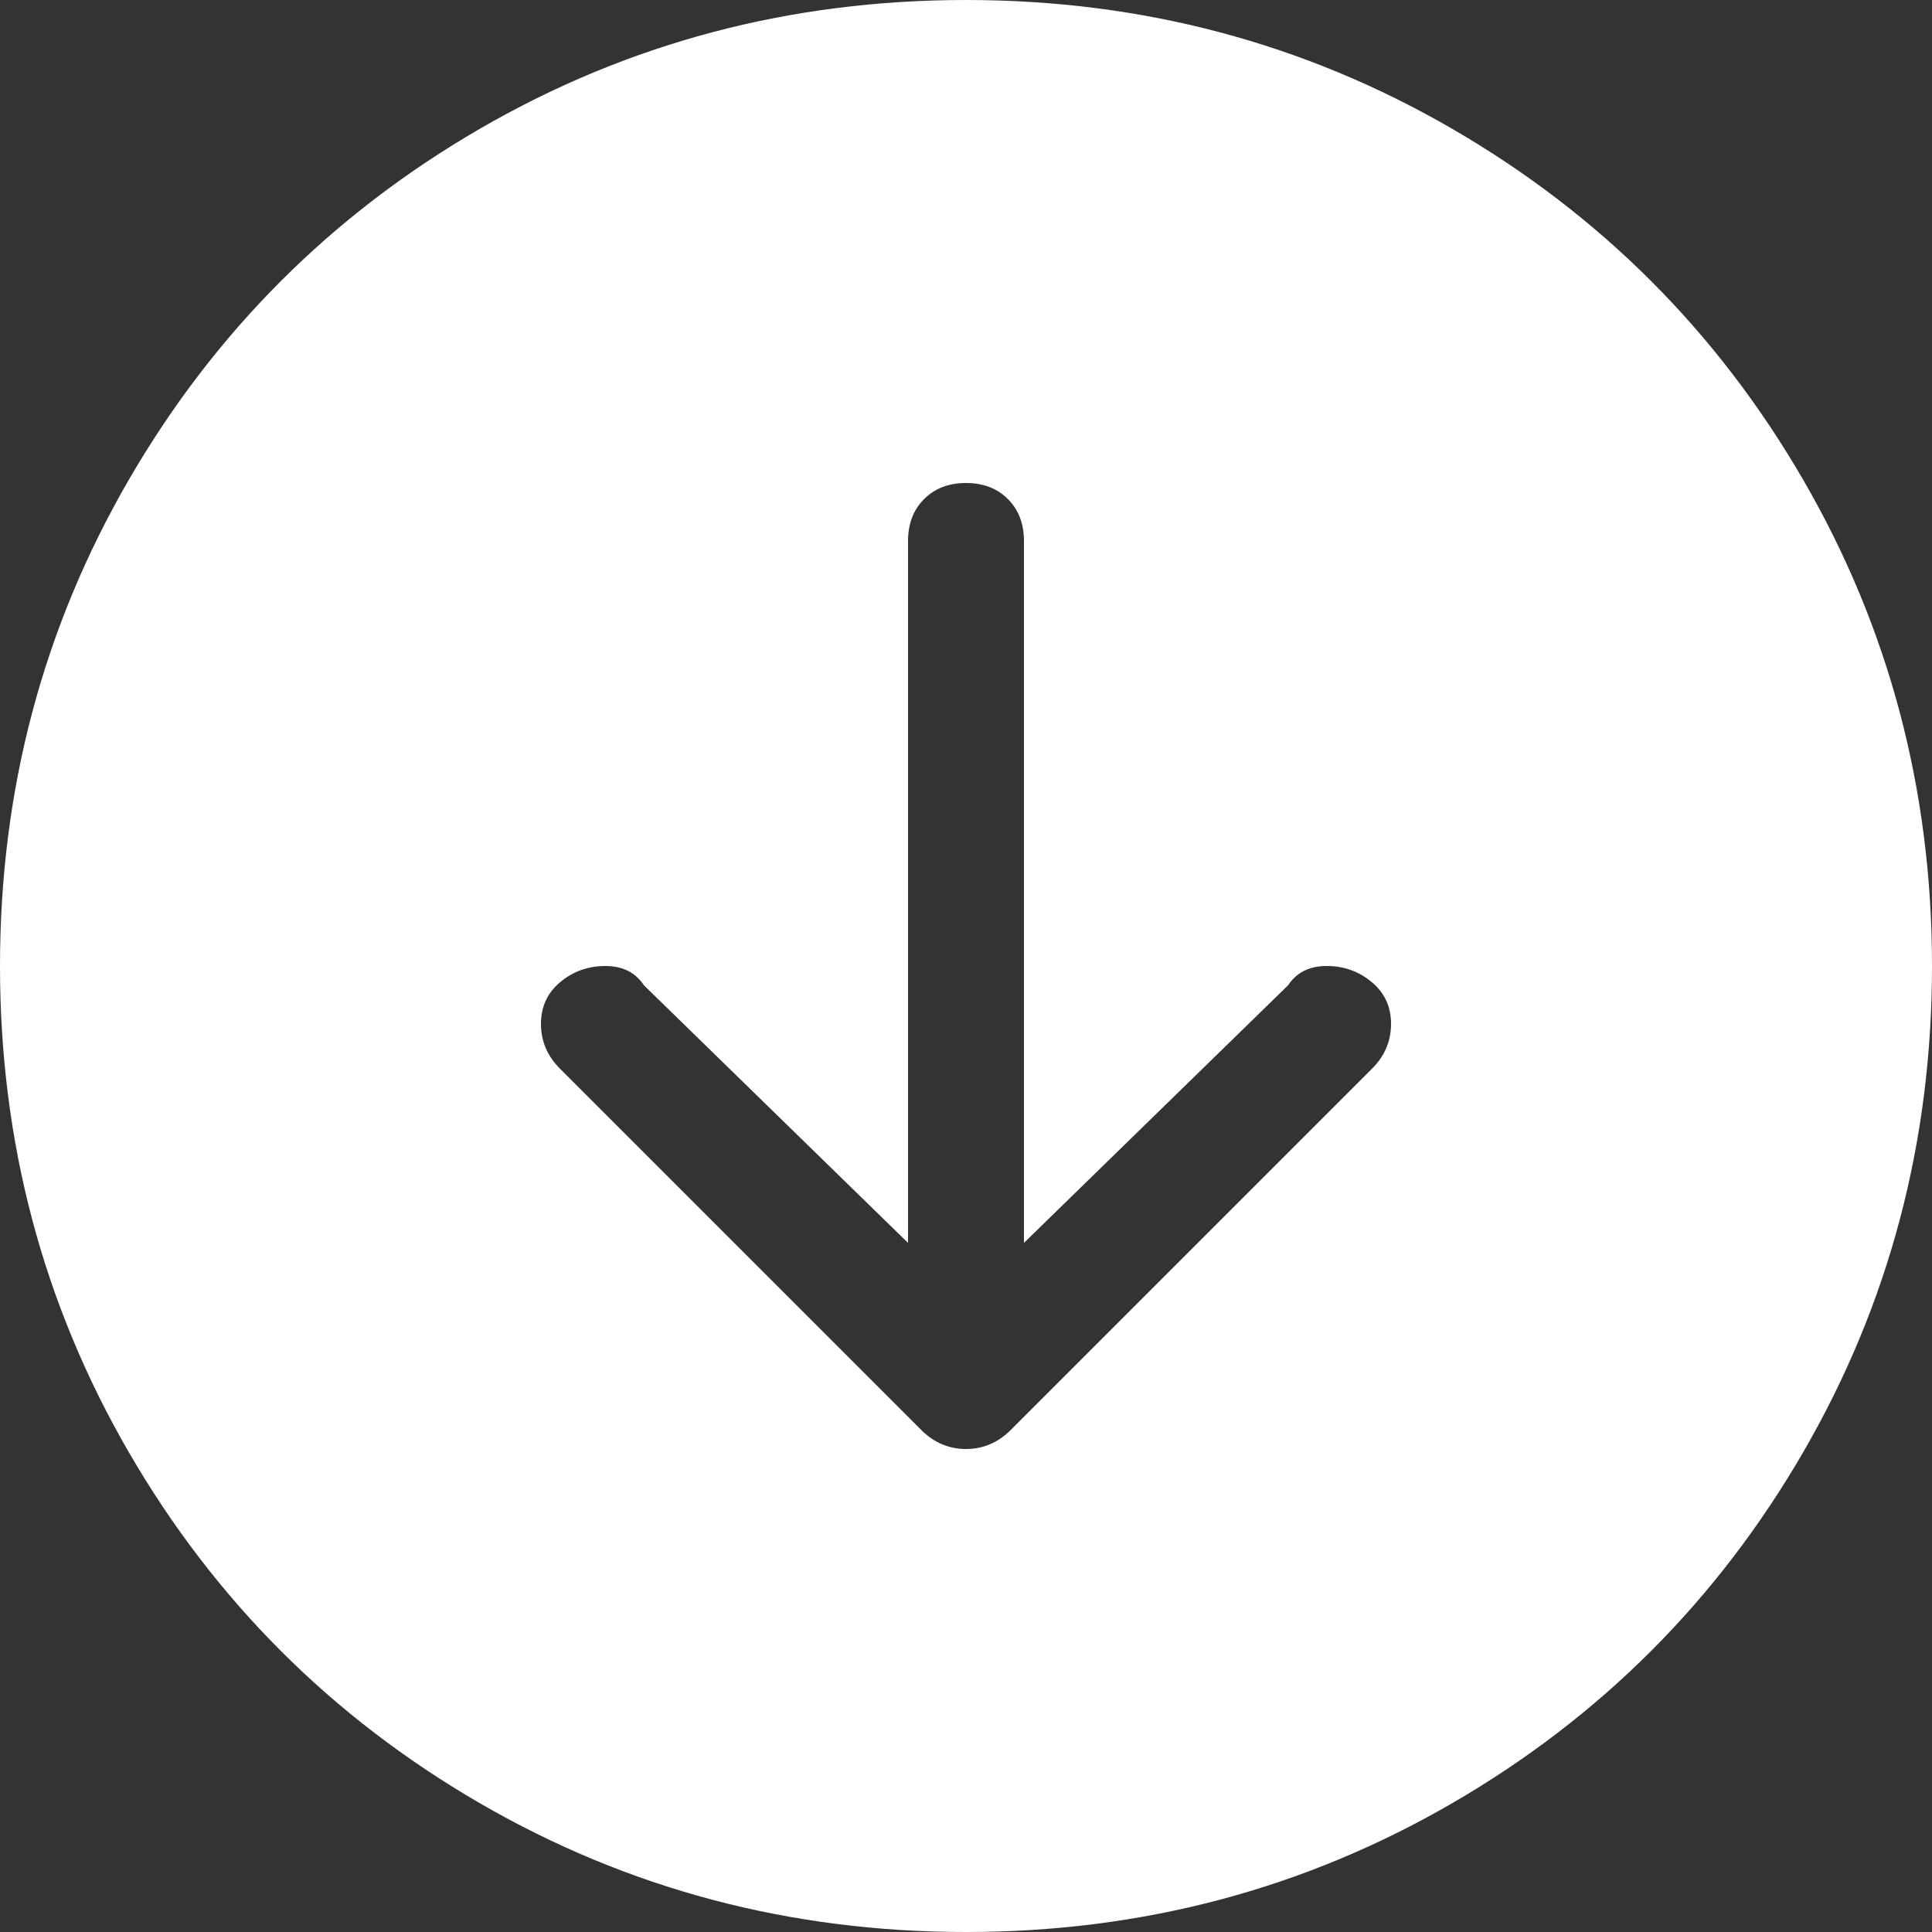 <svg width="16" height="16" viewBox="0 0 16 16" fill="none" xmlns="http://www.w3.org/2000/svg">
<rect x="0" y="0" width="16" height="16" fill="#333333" stroke="none"/>
<g clip-path="url(#clip0_602_3784)">
<path d="M16 8C16 9.458 15.644 10.8 14.933 12.027C14.222 13.253 13.253 14.222 12.027 14.933C10.8 15.644 9.458 16 8 16C6.542 16 5.2 15.644 3.973 14.933C2.747 14.222 1.778 13.253 1.067 12.027C0.356 10.8 0 9.458 0 8C0 6.542 0.356 5.2 1.067 3.973C1.778 2.747 2.747 1.778 3.973 1.067C5.2 0.356 6.542 0 8 0C9.458 0 10.8 0.356 12.027 1.067C13.253 1.778 14.222 2.747 14.933 3.973C15.644 5.2 16 6.542 16 8ZM8.48 4.48C8.48 4.338 8.436 4.222 8.347 4.133C8.258 4.044 8.142 4 8 4C7.858 4 7.742 4.044 7.653 4.133C7.564 4.222 7.52 4.338 7.52 4.48V10.293L5.333 8.16C5.262 8.053 5.156 8 5.013 8C4.871 8 4.747 8.044 4.64 8.133C4.533 8.222 4.48 8.338 4.48 8.48C4.48 8.622 4.533 8.747 4.64 8.853L7.627 11.84C7.733 11.947 7.858 12 8 12C8.142 12 8.267 11.947 8.373 11.84L11.36 8.853C11.467 8.747 11.52 8.622 11.52 8.48C11.52 8.338 11.467 8.222 11.36 8.133C11.253 8.044 11.129 8 10.987 8C10.844 8 10.738 8.053 10.667 8.16L8.48 10.293V4.48Z" fill="white"/>
</g>
<defs>
<clipPath id="clip0_602_3784">
<rect width="16" height="16" fill="white" transform="matrix(1 0 0 -1 0 16)"/>
</clipPath>
</defs>
</svg>

